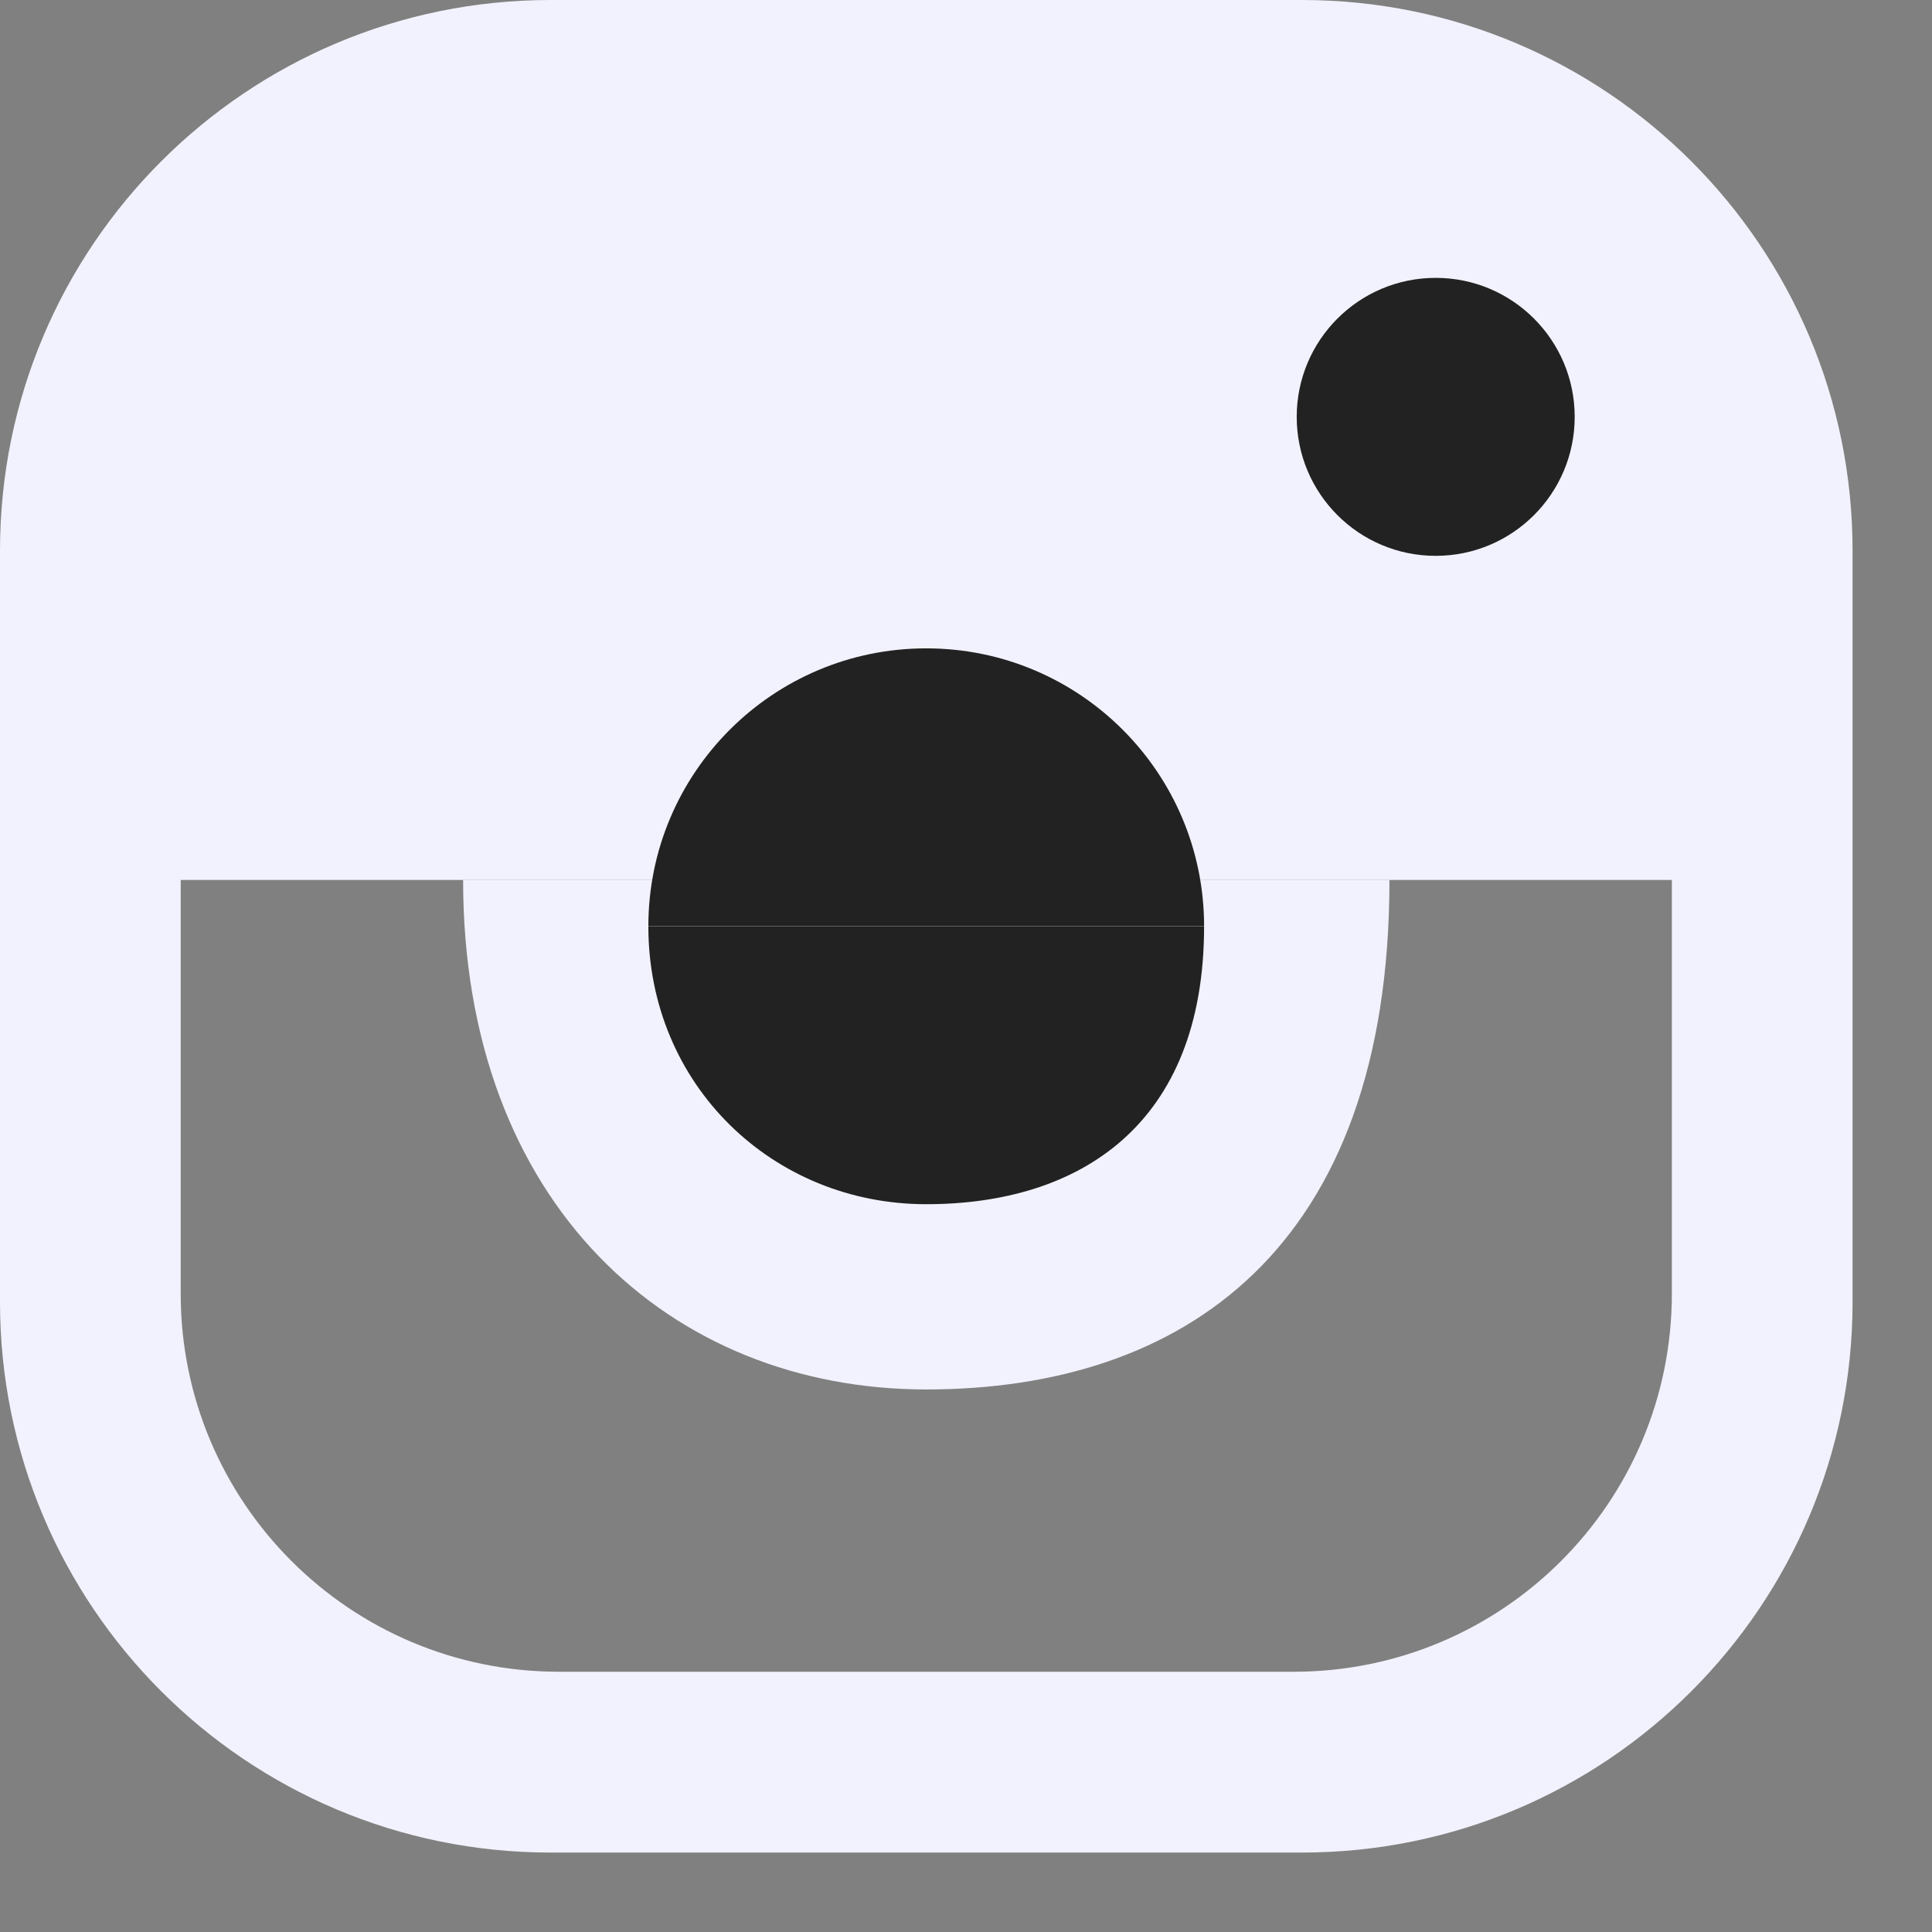 <svg width="17" height="17" viewBox="0 0 17 17" fill="none" xmlns="http://www.w3.org/2000/svg">
<rect x="0" y="0" width="17" height="17" fill="#808080" stroke="none"/>
<path d="M14.711 11.383C14.711 13.221 13.221 14.71 11.383 14.71H4.918C3.08 14.71 1.59 13.221 1.59 11.383V4.917C1.59 3.08 3.08 1.59 4.918 1.59H11.383C13.221 1.59 14.711 3.08 14.711 4.917V11.383ZM16.301 4.845C16.301 2.169 14.132 0 11.456 0H4.845C2.169 0 0 2.169 0 4.845V11.456C0 14.132 2.169 16.301 4.845 16.301H11.456C14.132 16.301 16.301 14.132 16.301 11.456V4.845ZM13.411 3.796C13.411 4.319 12.987 4.742 12.465 4.742C11.943 4.742 11.52 4.319 11.52 3.796C11.52 3.274 11.943 2.851 12.465 2.851C12.987 2.851 13.411 3.274 13.411 3.796Z" fill="#F2F2FF"/>
<path d="M0.815 7.743H15.486V5.815C15.486 3.054 13.247 0.815 10.486 0.815H5.815C3.054 0.815 0.815 3.054 0.815 5.815V7.743Z" fill="#F2F2FF"/>
<path d="M8.15 12.226C5.9 12.226 4.075 10.595 4.075 7.743H12.226C12.226 11.003 10.401 12.226 8.15 12.226Z" fill="#F2F2FF"/>
<path d="M8.15 5.705C6.8 5.705 5.705 6.8 5.705 8.15H10.595C10.595 6.8 9.501 5.705 8.15 5.705Z" fill="#222222"/>
<path d="M8.15 10.596C6.8 10.596 5.705 9.548 5.705 8.151H10.595C10.595 9.897 9.501 10.596 8.15 10.596Z" fill="#222222"/>
<circle cx="12.633" cy="3.668" r="1.223" fill="#222222"/>
</svg>
